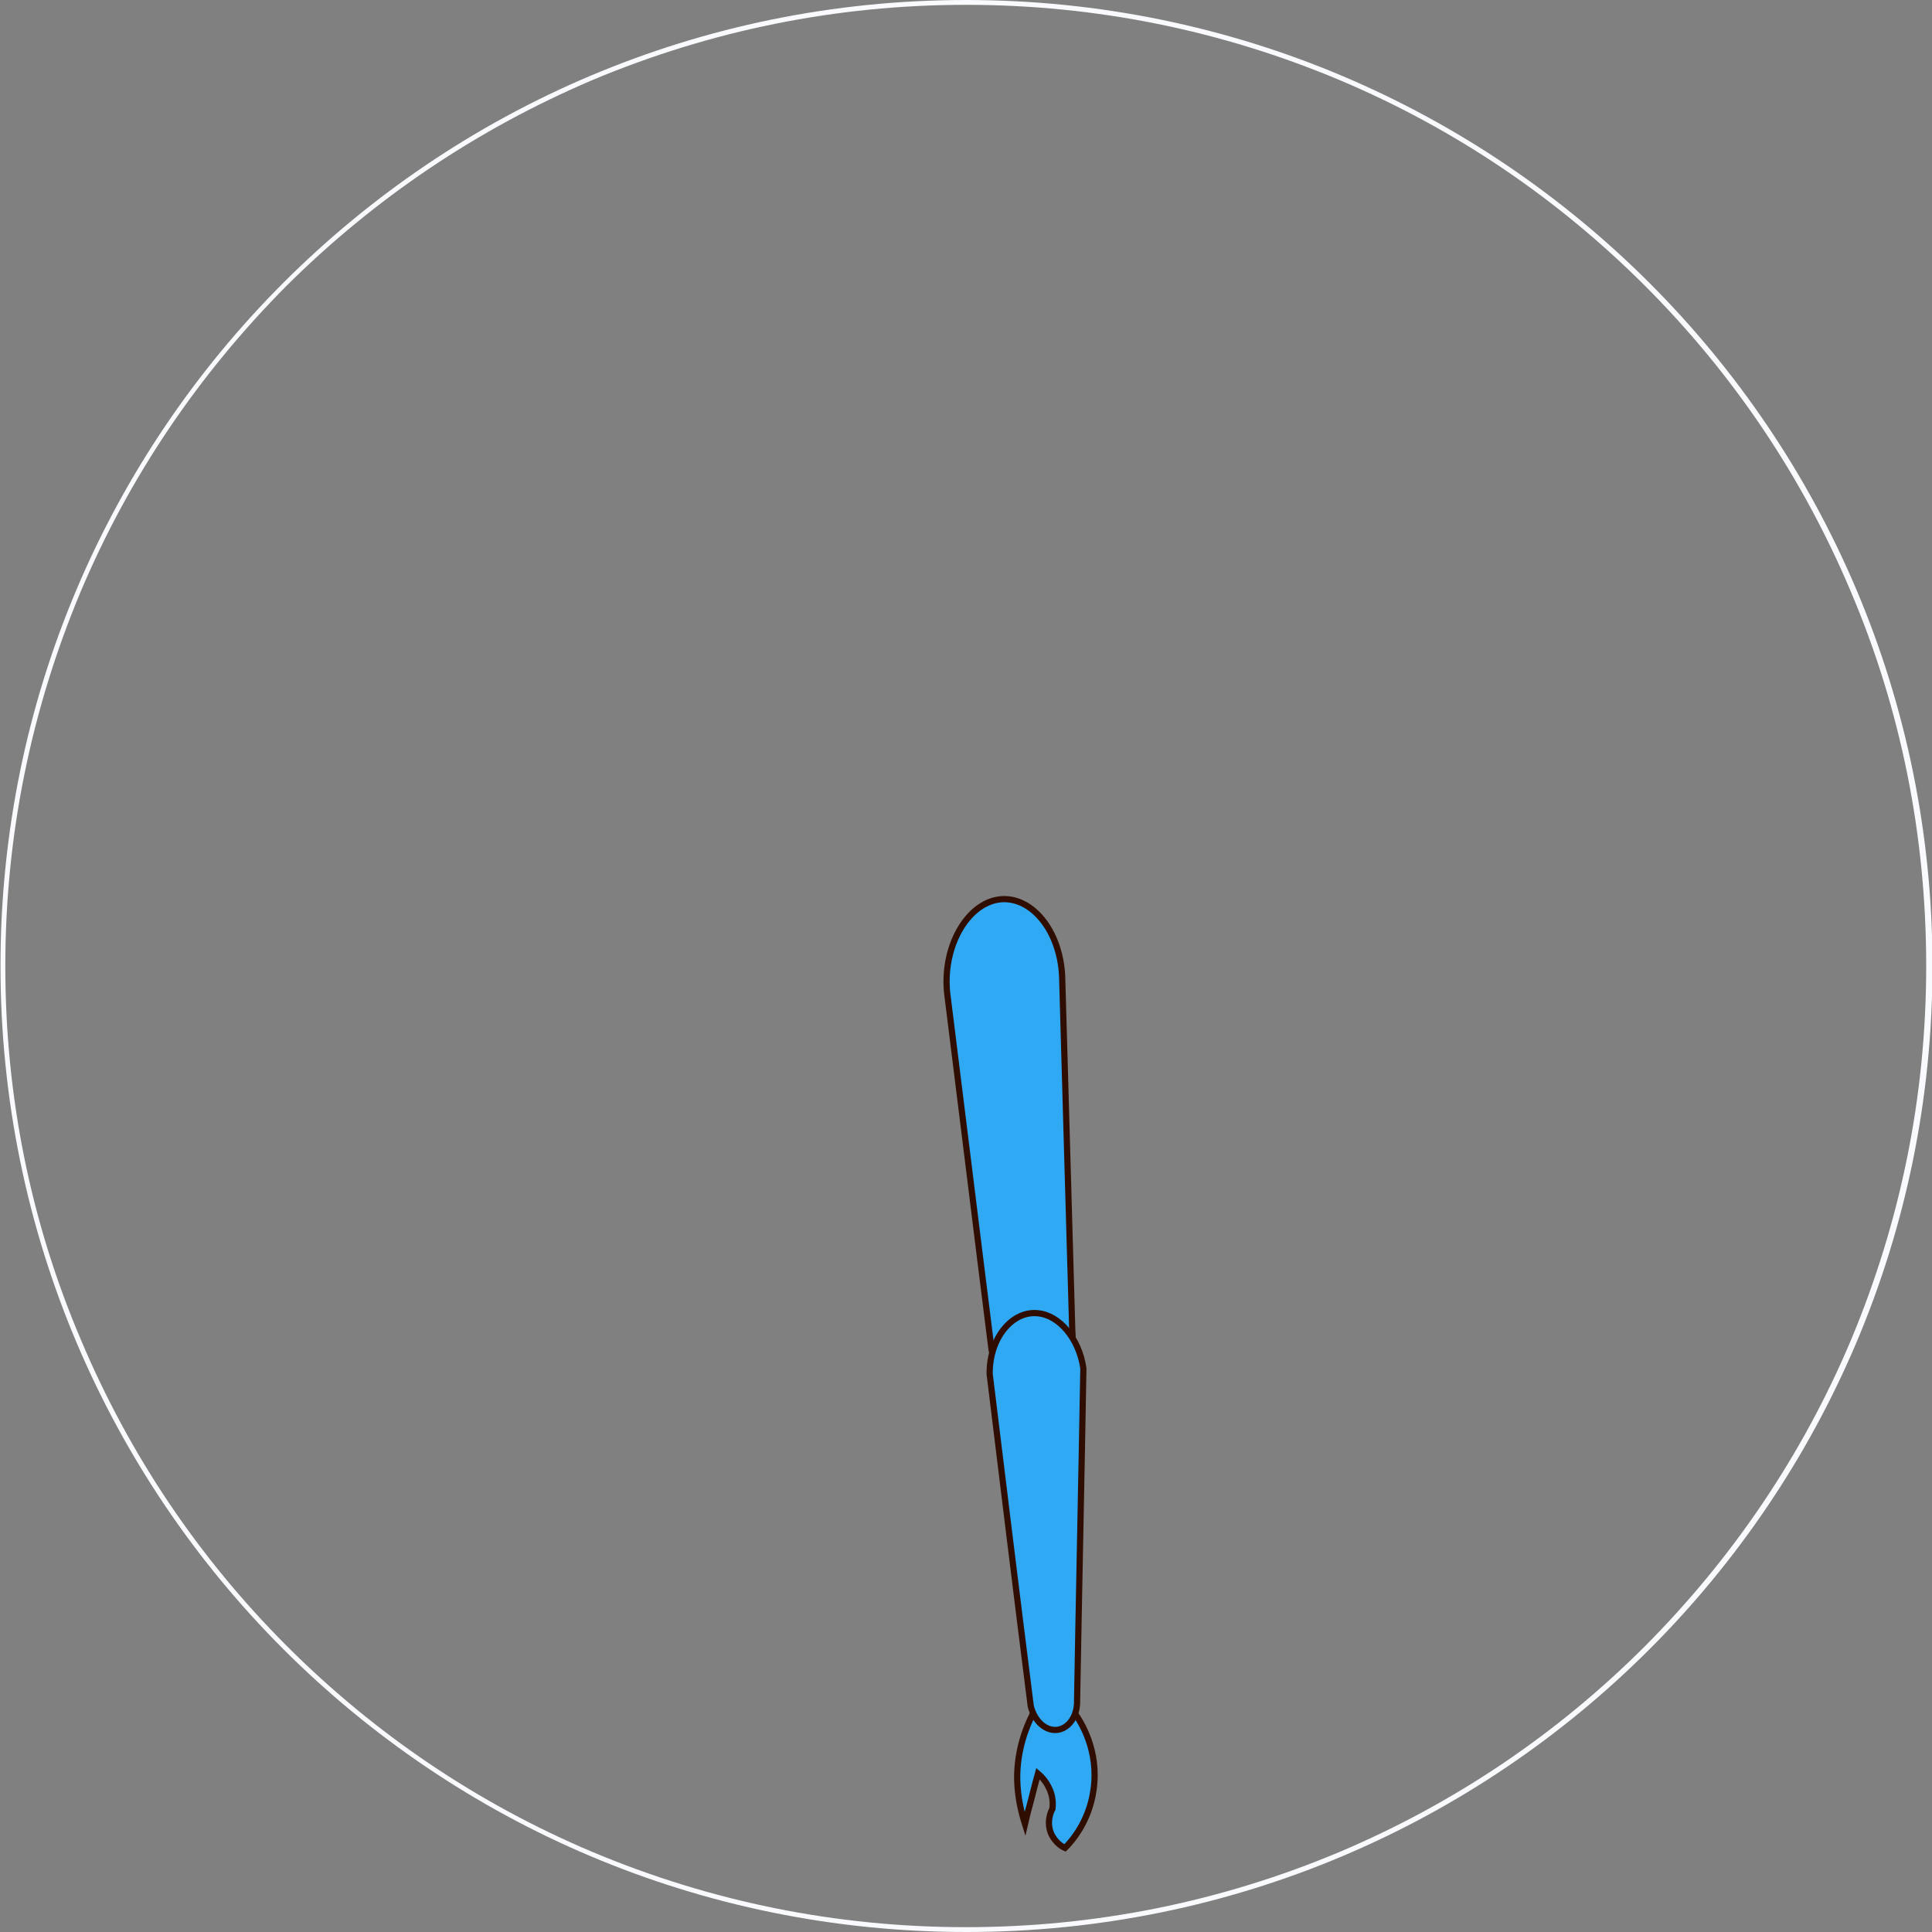 <?xml version="1.0" encoding="utf-8"?>
<!-- Generator: Adobe Illustrator 19.0.0, SVG Export Plug-In . SVG Version: 6.00 Build 0)  -->
<svg version="1.1" xmlns="http://www.w3.org/2000/svg" xmlns:xlink="http://www.w3.org/1999/xlink" x="0px" y="0px"
	 viewBox="0 0 400 400" style="enable-background:new 0 0 400 400;" xml:space="preserve">
<rect x="0" y="0" width="400" height="400" fill="#808080" stroke="none"/>
<style type="text/css">
	.st0{fill:#F9FAFD;}
	.st1{fill:#2FA9F4;stroke:#2F0D00;stroke-width:1.283;stroke-miterlimit:10;}
</style>
<g id="RUpperarmFlx2">
</g>
<g id="Layer_47">
</g>
<g id="LUpperarmAbd3">
	<g id="XMLID_79_">
		<g id="XMLID_909_">
			<path id="XMLID_1156_" class="st0" d="M200,1c26.9,0,52.9,5.3,77.4,15.6c23.7,10,45,24.4,63.2,42.6
				c18.3,18.3,32.6,39.6,42.6,63.3c10.4,24.5,15.6,50.6,15.6,77.5s-5.3,52.9-15.6,77.5c-10,23.7-24.4,45-42.6,63.3
				c-18.3,18.3-39.6,32.6-63.2,42.6C252.9,393.7,226.9,399,200,399s-52.9-5.3-77.4-15.6c-23.7-10-45-24.4-63.2-42.6
				c-18.3-18.3-32.6-39.6-42.6-63.3C6.3,252.9,1.1,226.9,1.1,200s5.3-52.9,15.6-77.5c10-23.7,24.4-45,42.6-63.3
				C77.6,41,98.9,26.7,122.6,16.6C147.1,6.3,173.2,1,200,1 M200,0C89.6,0,0.1,89.5,0.1,200s89.5,200,200,200s200-89.5,200-200
				S310.5,0,200,0L200,0z"/>
		</g>
		<path id="XMLID_1090_" class="st1" d="M222.7,355c1,1.4,4.9,7.4,3.7,15.6c-0.9,6.5-4.5,10.6-5.9,12c-0.5-0.2-1.9-1-2.8-2.8
			c-1.2-2.6,0-5,0.2-5.3c0.1-0.8,0.2-2.6-0.8-4.5c-0.7-1.4-1.6-2.3-2.2-2.8c-0.7,2.5-1.3,5.1-2,7.6c-0.2,0.9-0.5,1.9-0.7,2.8
			c-0.7-2.2-1.5-5.3-1.6-9.1c-0.1-6.2,1.9-11,3.2-13.6C216.8,355,219.7,355,222.7,355z"/>
		<path id="XMLID_1086_" class="st1" d="M196.1,205.6c-1-9.7,4.2-18.6,10.9-19.4c6.5-0.7,12.4,6.3,12.9,15.8
			c0.7,24.5,1.4,48.9,2.1,73.4c0.5,5.9-1.6,11.3-4.7,13.3c-4.2,2.6-10.2-1.1-12-9.2C202.2,254.9,199.2,230.3,196.1,205.6z"/>
		<path id="XMLID_1082_" class="st1" d="M224.3,283.3c-0.9-6.2-5-11-9.4-11.4c-5.2-0.6-10.1,5-10,12.6c2.8,22.9,5.6,45.8,8.5,68.7
			c0.8,3.3,3.3,5.4,5.8,4.9c2.3-0.5,3.9-3,3.8-6.1C223.4,329.1,223.9,306.2,224.3,283.3z"/>
	</g>
</g>
</svg>
